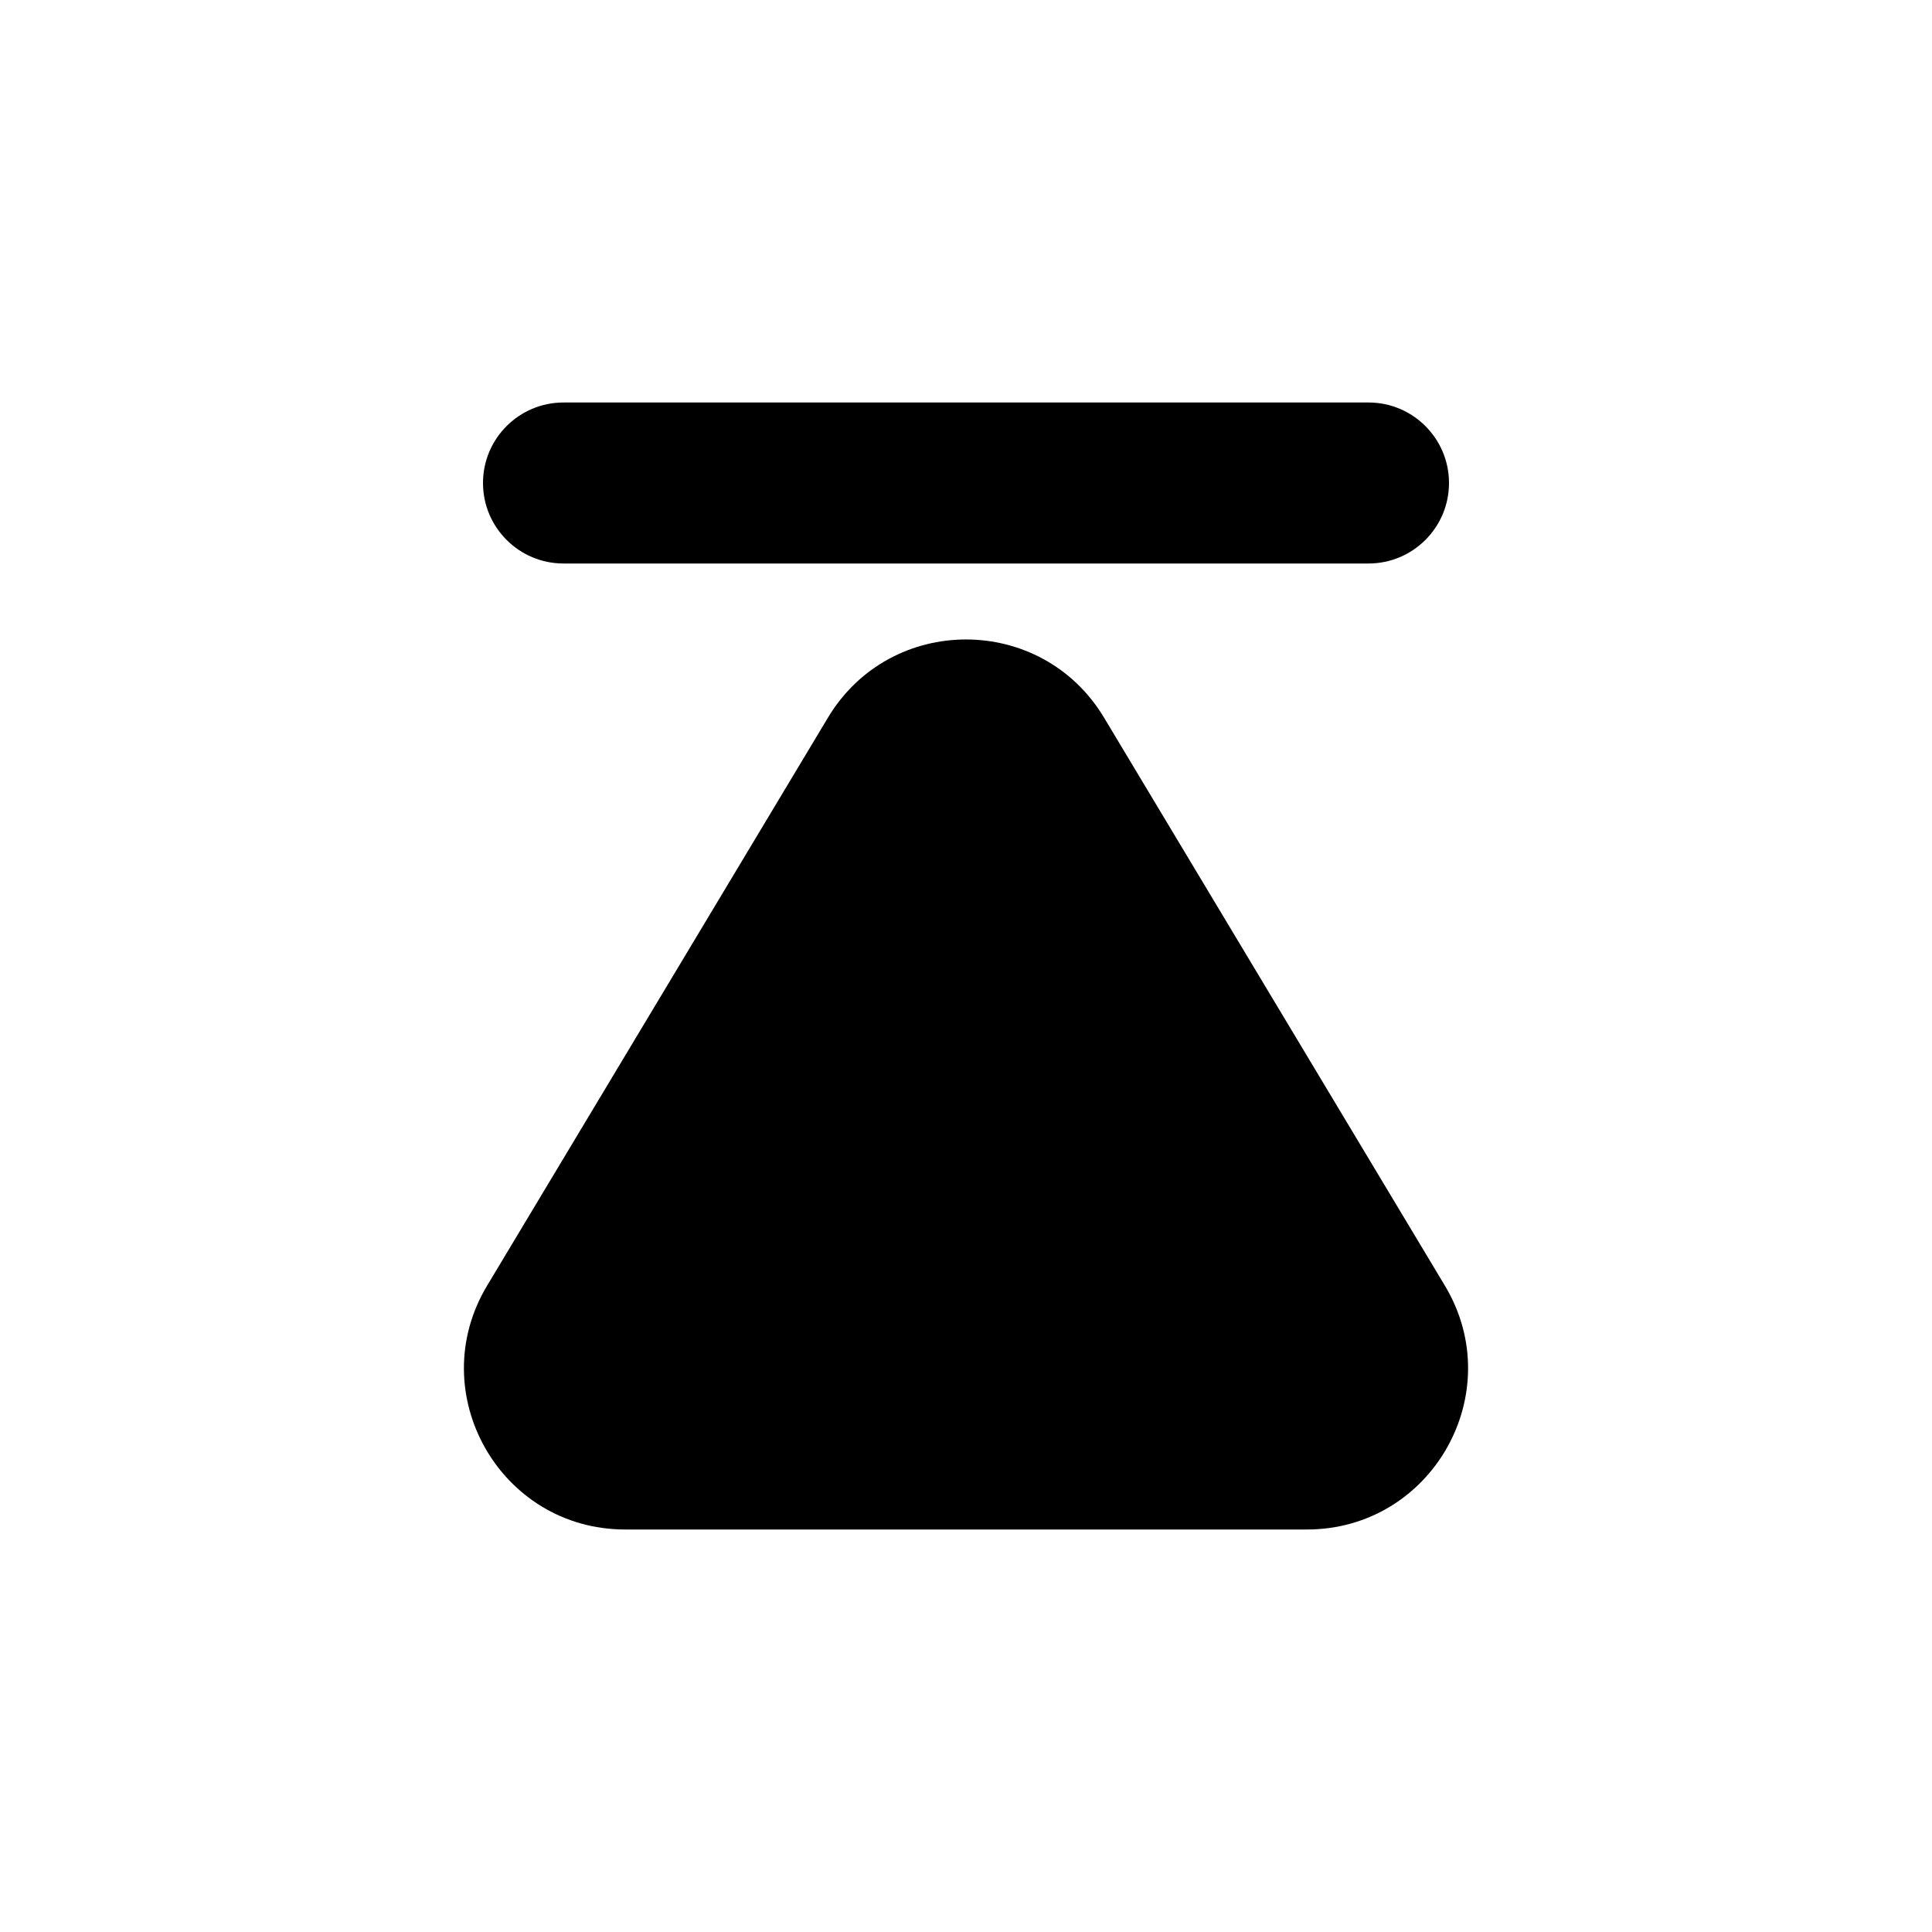 <!-- ! This file is automatically generated, please don't edit it directly. -->

<svg
	width="24"
	height="24"
	viewBox="0 0 24 24"
	fill="none"
	xmlns="http://www.w3.org/2000/svg"
>
	<g class="oi-eject-fill">
		<path
			class="oi-fill"
			fill-rule="evenodd"
			clip-rule="evenodd"
			d="M6 6C6 5.448 6.448 5 7 5L17 5C17.552 5 18 5.448 18 6C18 6.552 17.552 7 17 7L7 7C6.448 7 6 6.552 6 6Z"
			fill="black"
		/>
		<path
			class="oi-fill"
			d="M6.051 15.971C5.251 17.304 6.212 19 7.766 19H16.234C17.788 19 18.749 17.304 17.949 15.971L13.715 8.915C12.938 7.62 11.062 7.62 10.285 8.915L6.051 15.971Z"
			fill="black"
		/>
	</g>
</svg>